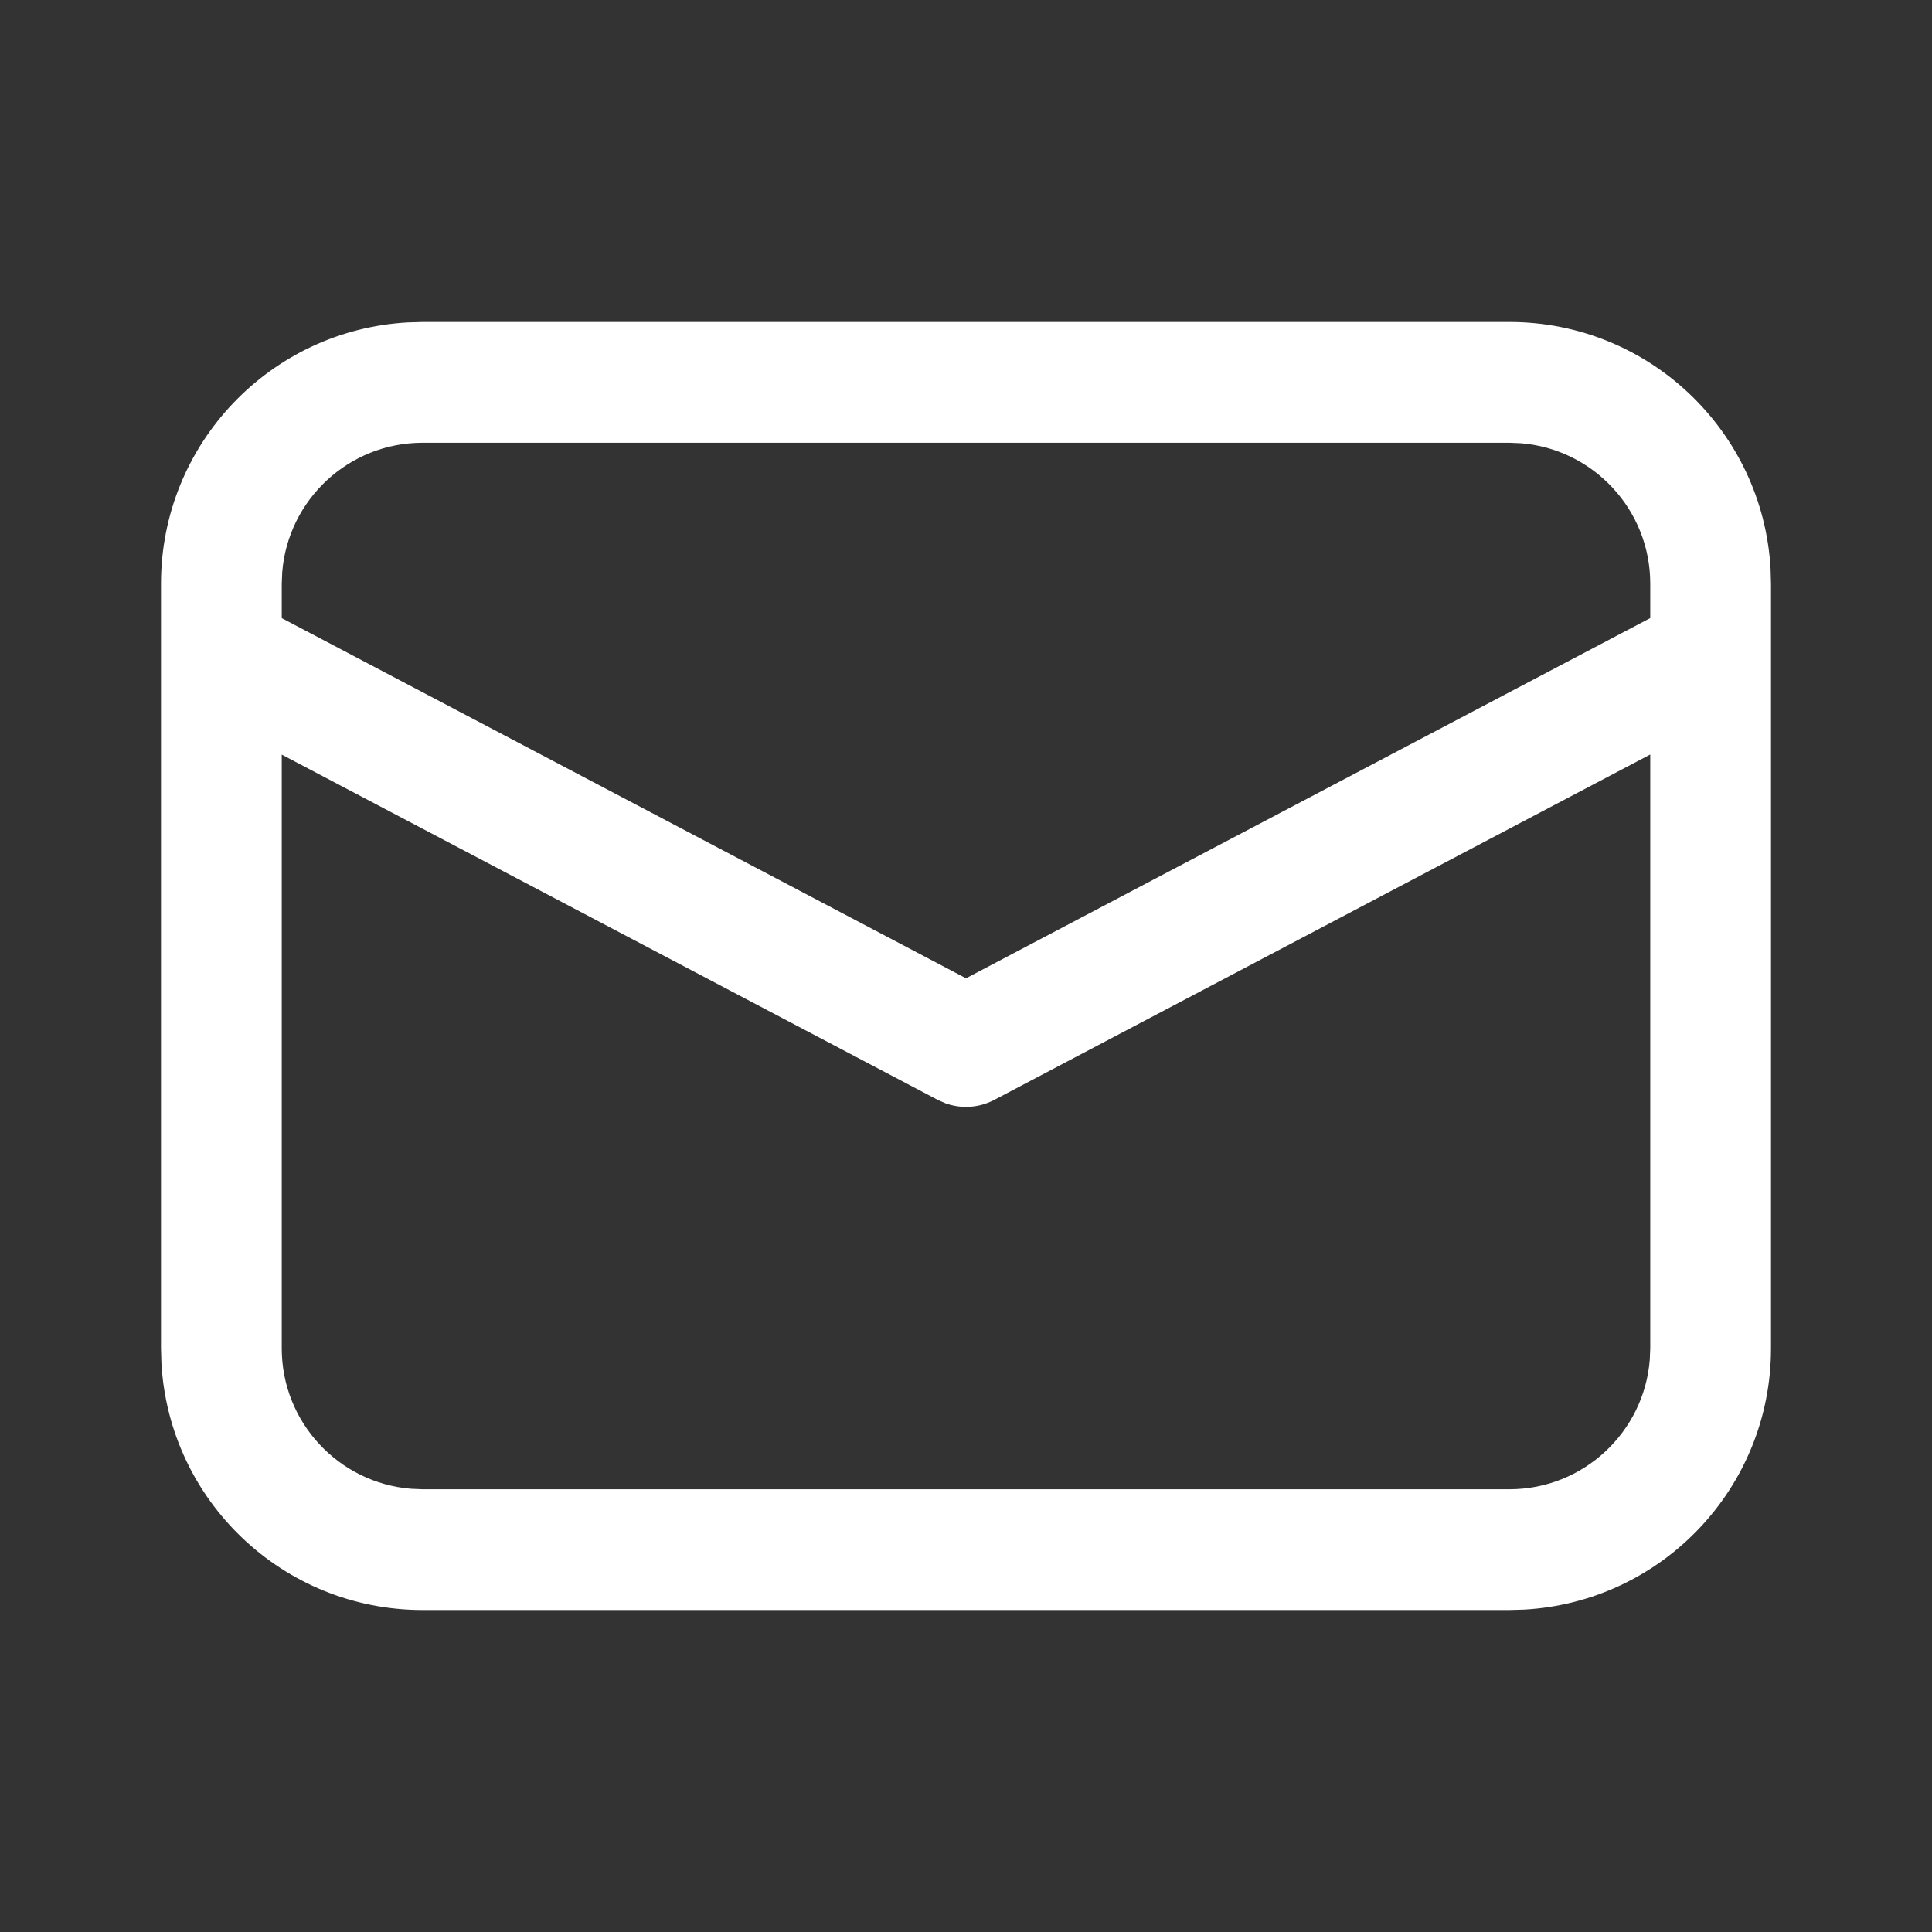 <svg width="36" height="36" viewBox="0 0 36 36" fill="none" xmlns="http://www.w3.org/2000/svg">
<rect x="0" y="0" width="36" height="36" fill="#333333" stroke="none"/>
<path d="M7.875 6H28.125C30.724 6 32.849 8.035 32.992 10.598L33 10.875V25.125C33 27.724 30.965 29.849 28.402 29.992L28.125 30H7.875C5.275 30 3.151 27.965 3.008 25.402L3 25.125V10.875C3 8.275 5.035 6.151 7.598 6.008L7.875 6H28.125H7.875ZM30.75 14.059L18.524 20.496C18.243 20.643 17.915 20.665 17.62 20.559L17.476 20.496L5.25 14.061V25.125C5.25 26.502 6.311 27.632 7.66 27.741L7.875 27.75H28.125C29.502 27.75 30.632 26.689 30.741 25.34L30.75 25.125V14.059ZM28.125 8.25H7.875C6.498 8.25 5.368 9.311 5.259 10.66L5.25 10.875V11.518L18 18.229L30.75 11.517V10.875C30.75 9.498 29.689 8.368 28.34 8.259L28.125 8.25Z" fill="white"/>
</svg>
